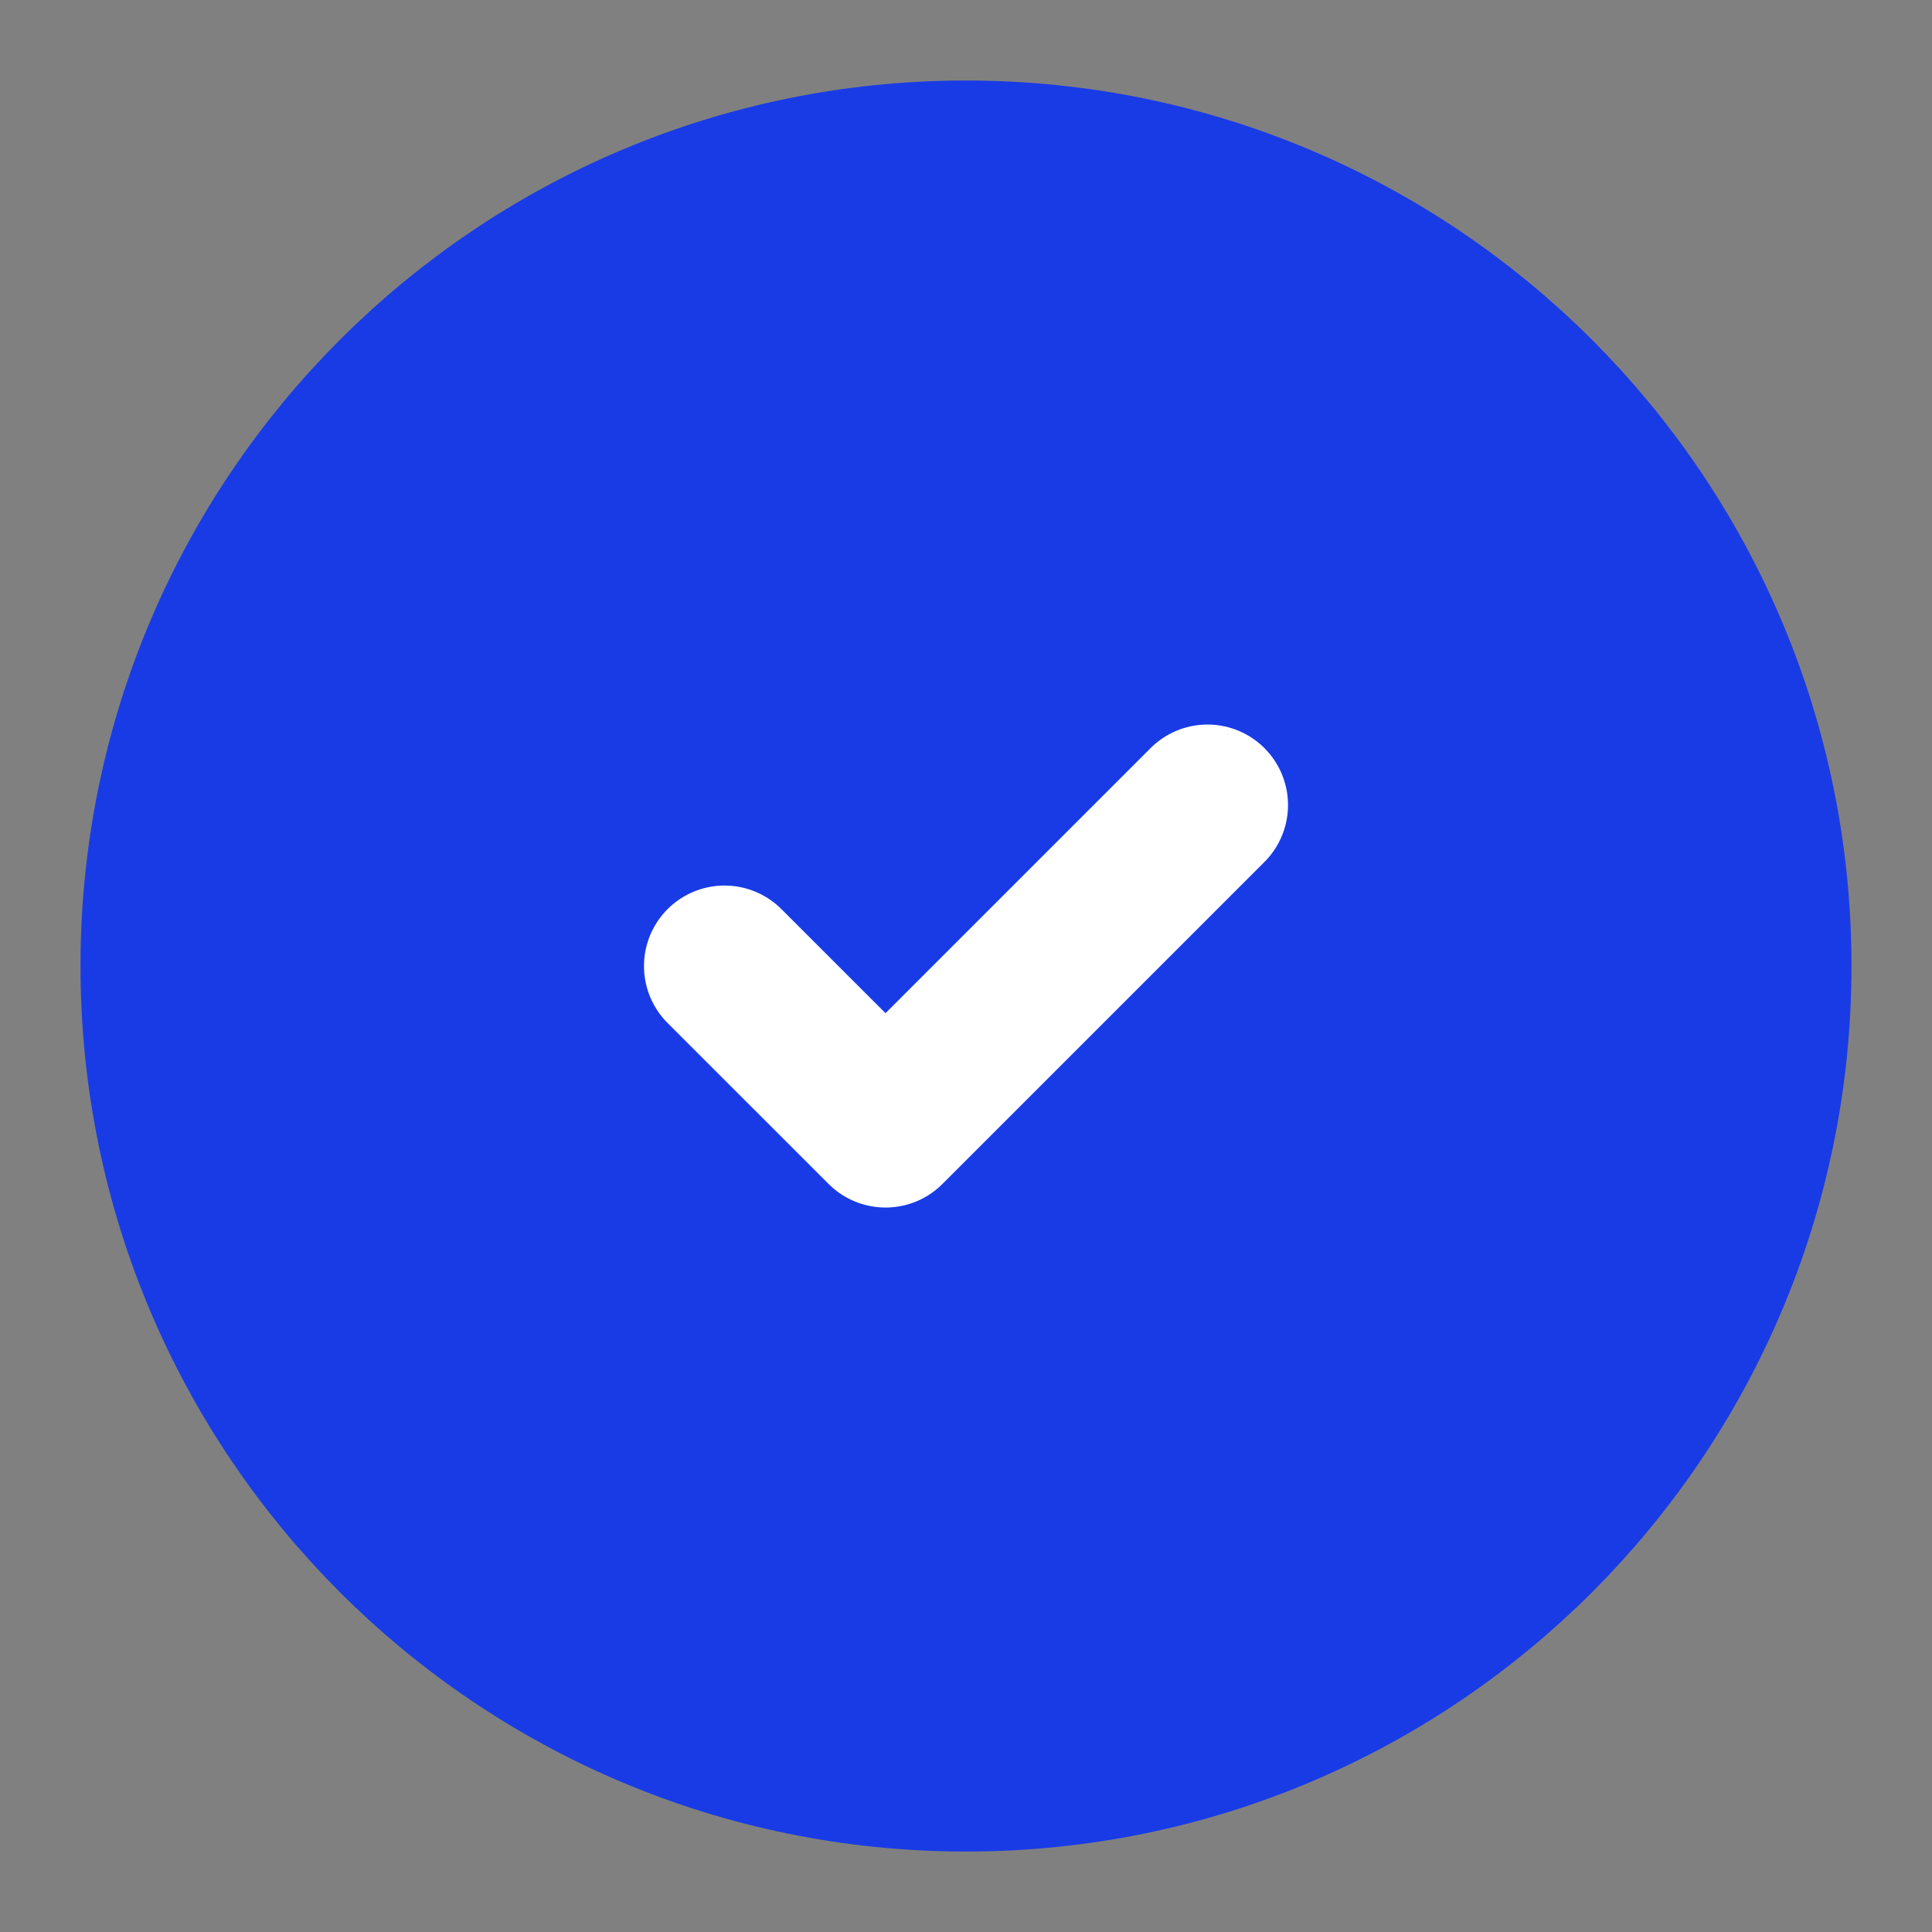 <svg width="32" height="32" viewBox="0 0 32 32" fill="none" xmlns="http://www.w3.org/2000/svg">
<rect x="0" y="0" width="32" height="32" fill="#808080" stroke="none"/>
<path d="M16 29.334C23.364 29.334 29.333 23.364 29.333 16C29.333 8.637 23.364 2.667 16 2.667C8.636 2.667 2.667 8.637 2.667 16C2.667 23.364 8.636 29.334 16 29.334Z" fill="#193BE6" stroke="#193BE6" stroke-width="2.667" stroke-linecap="round" stroke-linejoin="round"/>
<path d="M12 16.001L14.667 18.667L20 13.334" stroke="white" stroke-width="2.667" stroke-linecap="round" stroke-linejoin="round"/>
</svg>

